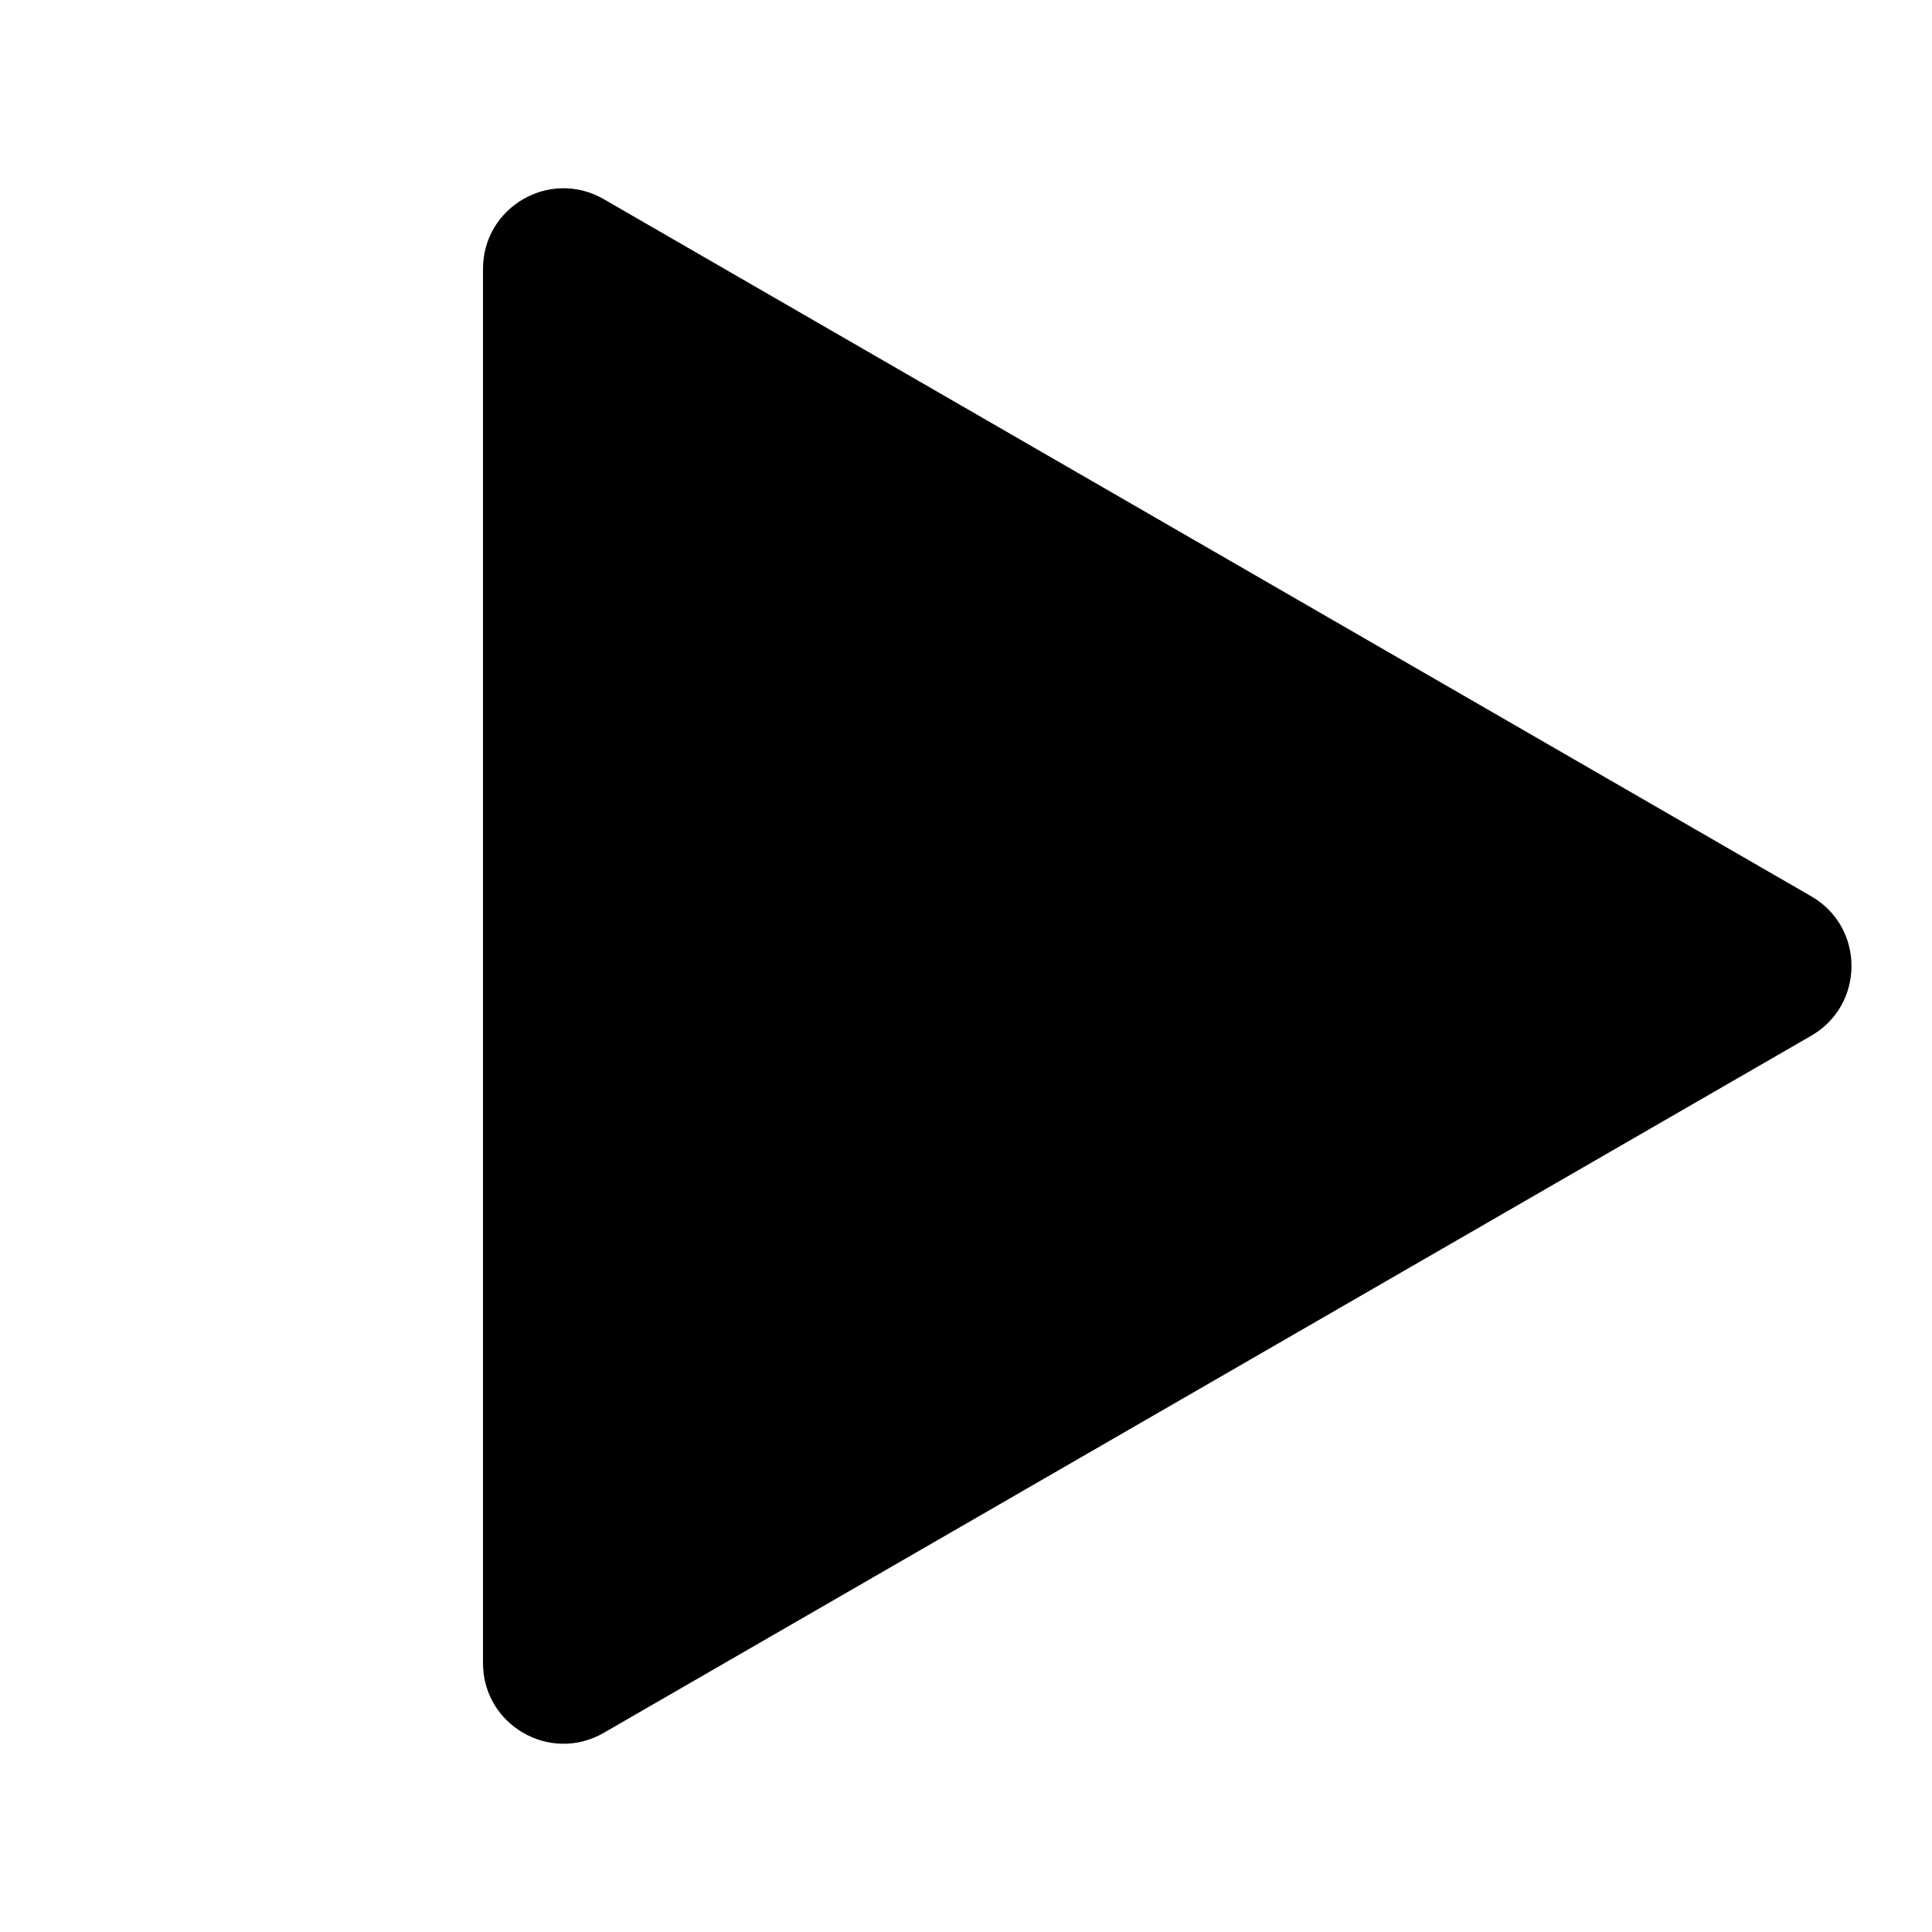 <svg viewBox="0 0 36 36">
  <path d="M33.75 16.701C34.75 17.278 34.75 18.722 33.75 19.299L11.25 32.289C10.25 32.867 9 32.145 9 30.99L9 5.01C9 3.855 10.25 3.133 11.25 3.711L33.75 16.701Z"></path>
</svg>
